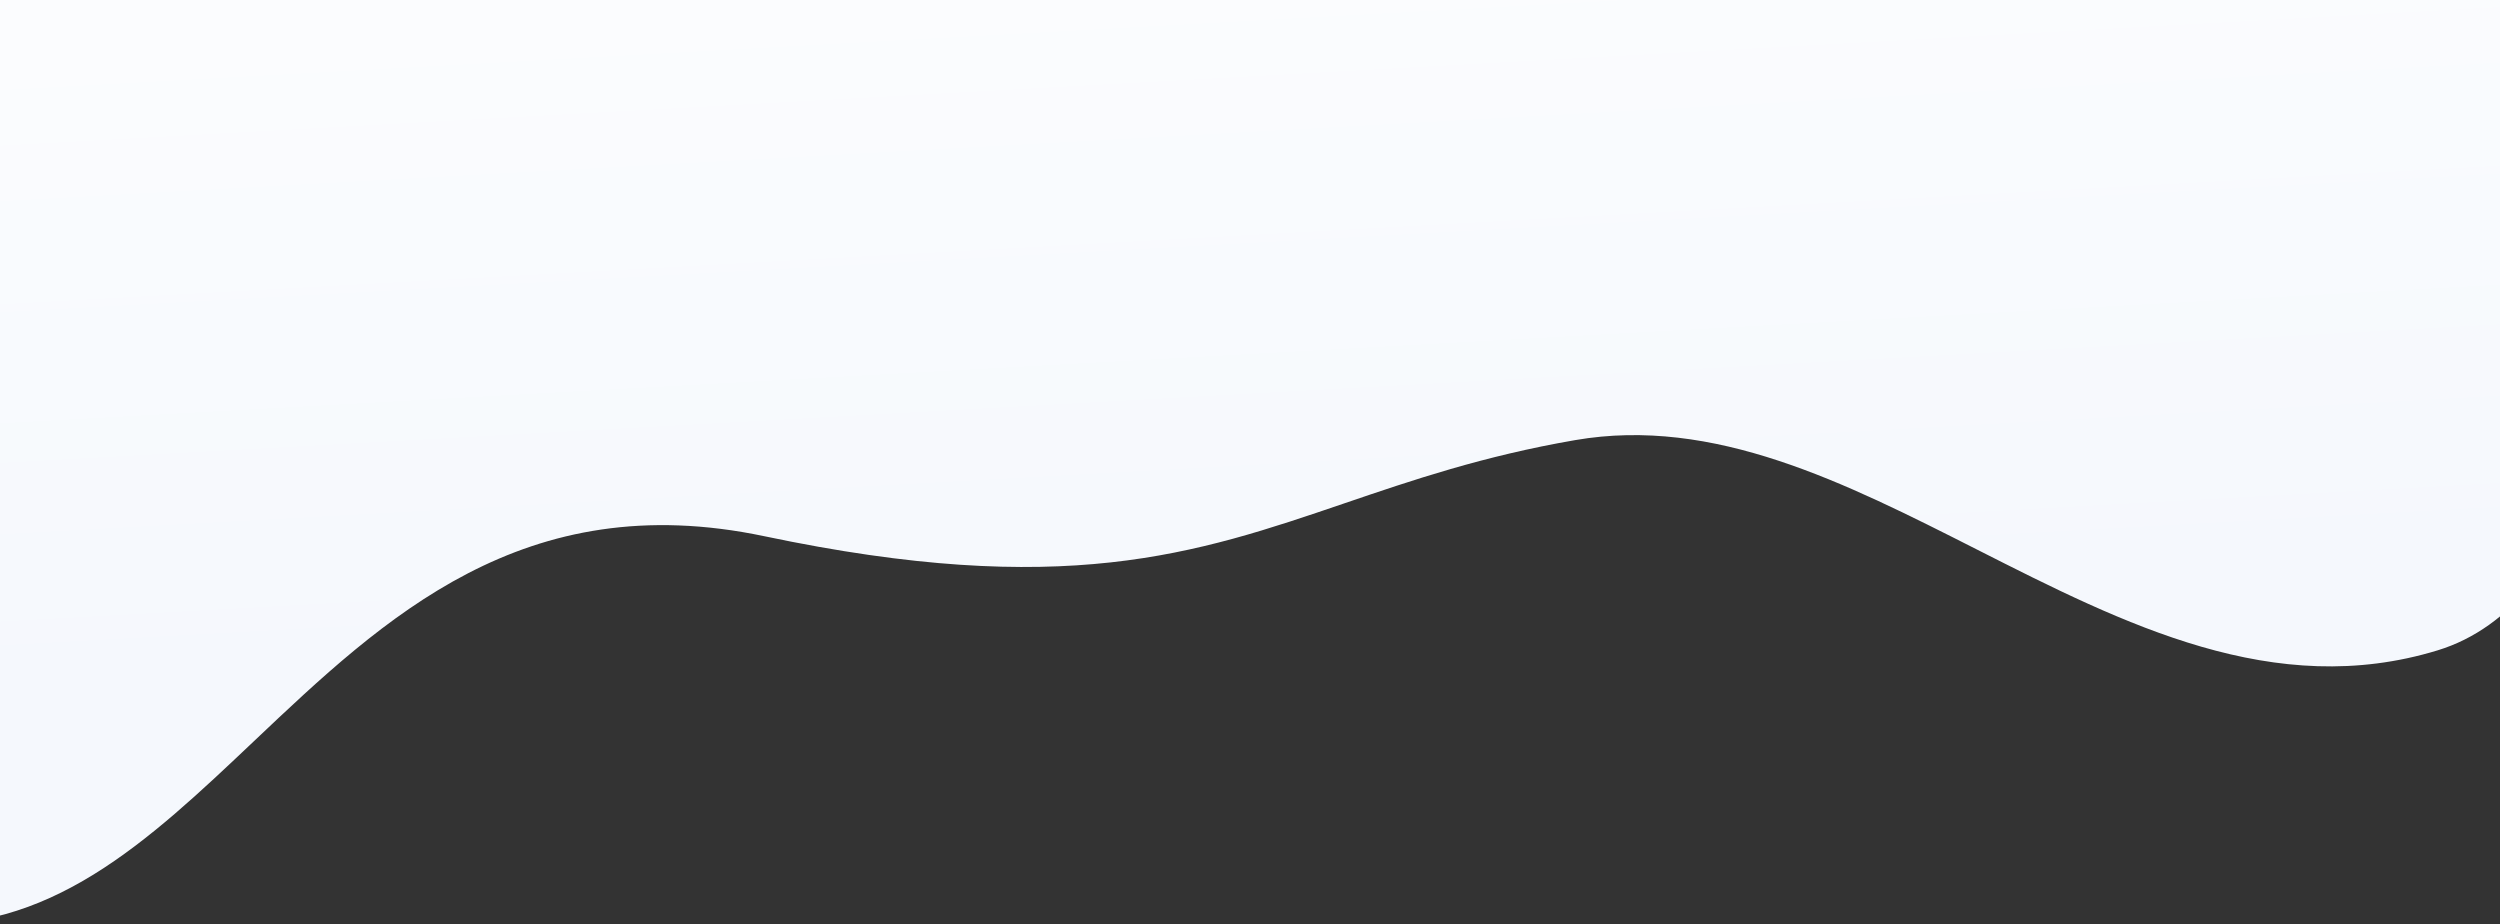 <svg width="1920" height="710" viewBox="0 0 1920 710" fill="none" xmlns="http://www.w3.org/2000/svg">
<rect x="0" y="0" width="1920" height="710" fill="#333333" stroke="none"/>
<path fill-rule="evenodd" clip-rule="evenodd" d="M1927 -263H7.001C7.001 -263 -318.746 687 -72.999 709C37.049 718.852 113.796 646.163 195.048 569.207C295.24 474.314 402.282 372.932 587.056 411.823C816.631 460.143 918.142 425.538 1032.56 386.532C1084.56 368.808 1139.21 350.174 1209.77 338C1316.23 319.627 1416.81 370.599 1518.25 422.006C1631.95 479.63 1746.73 537.799 1872.1 499.464C1900.55 490.763 1924.5 473.09 1944.61 448.61H1927V-263Z" fill="url(#paint0_linear)"/>
<defs>
<linearGradient id="paint0_linear" x1="-169.911" y1="-305.13" x2="-122.761" y2="545.094" gradientUnits="userSpaceOnUse">
<stop stop-color="white"/>
<stop offset="1" stop-color="#F5F8FD"/>
</linearGradient>
</defs>
</svg>
